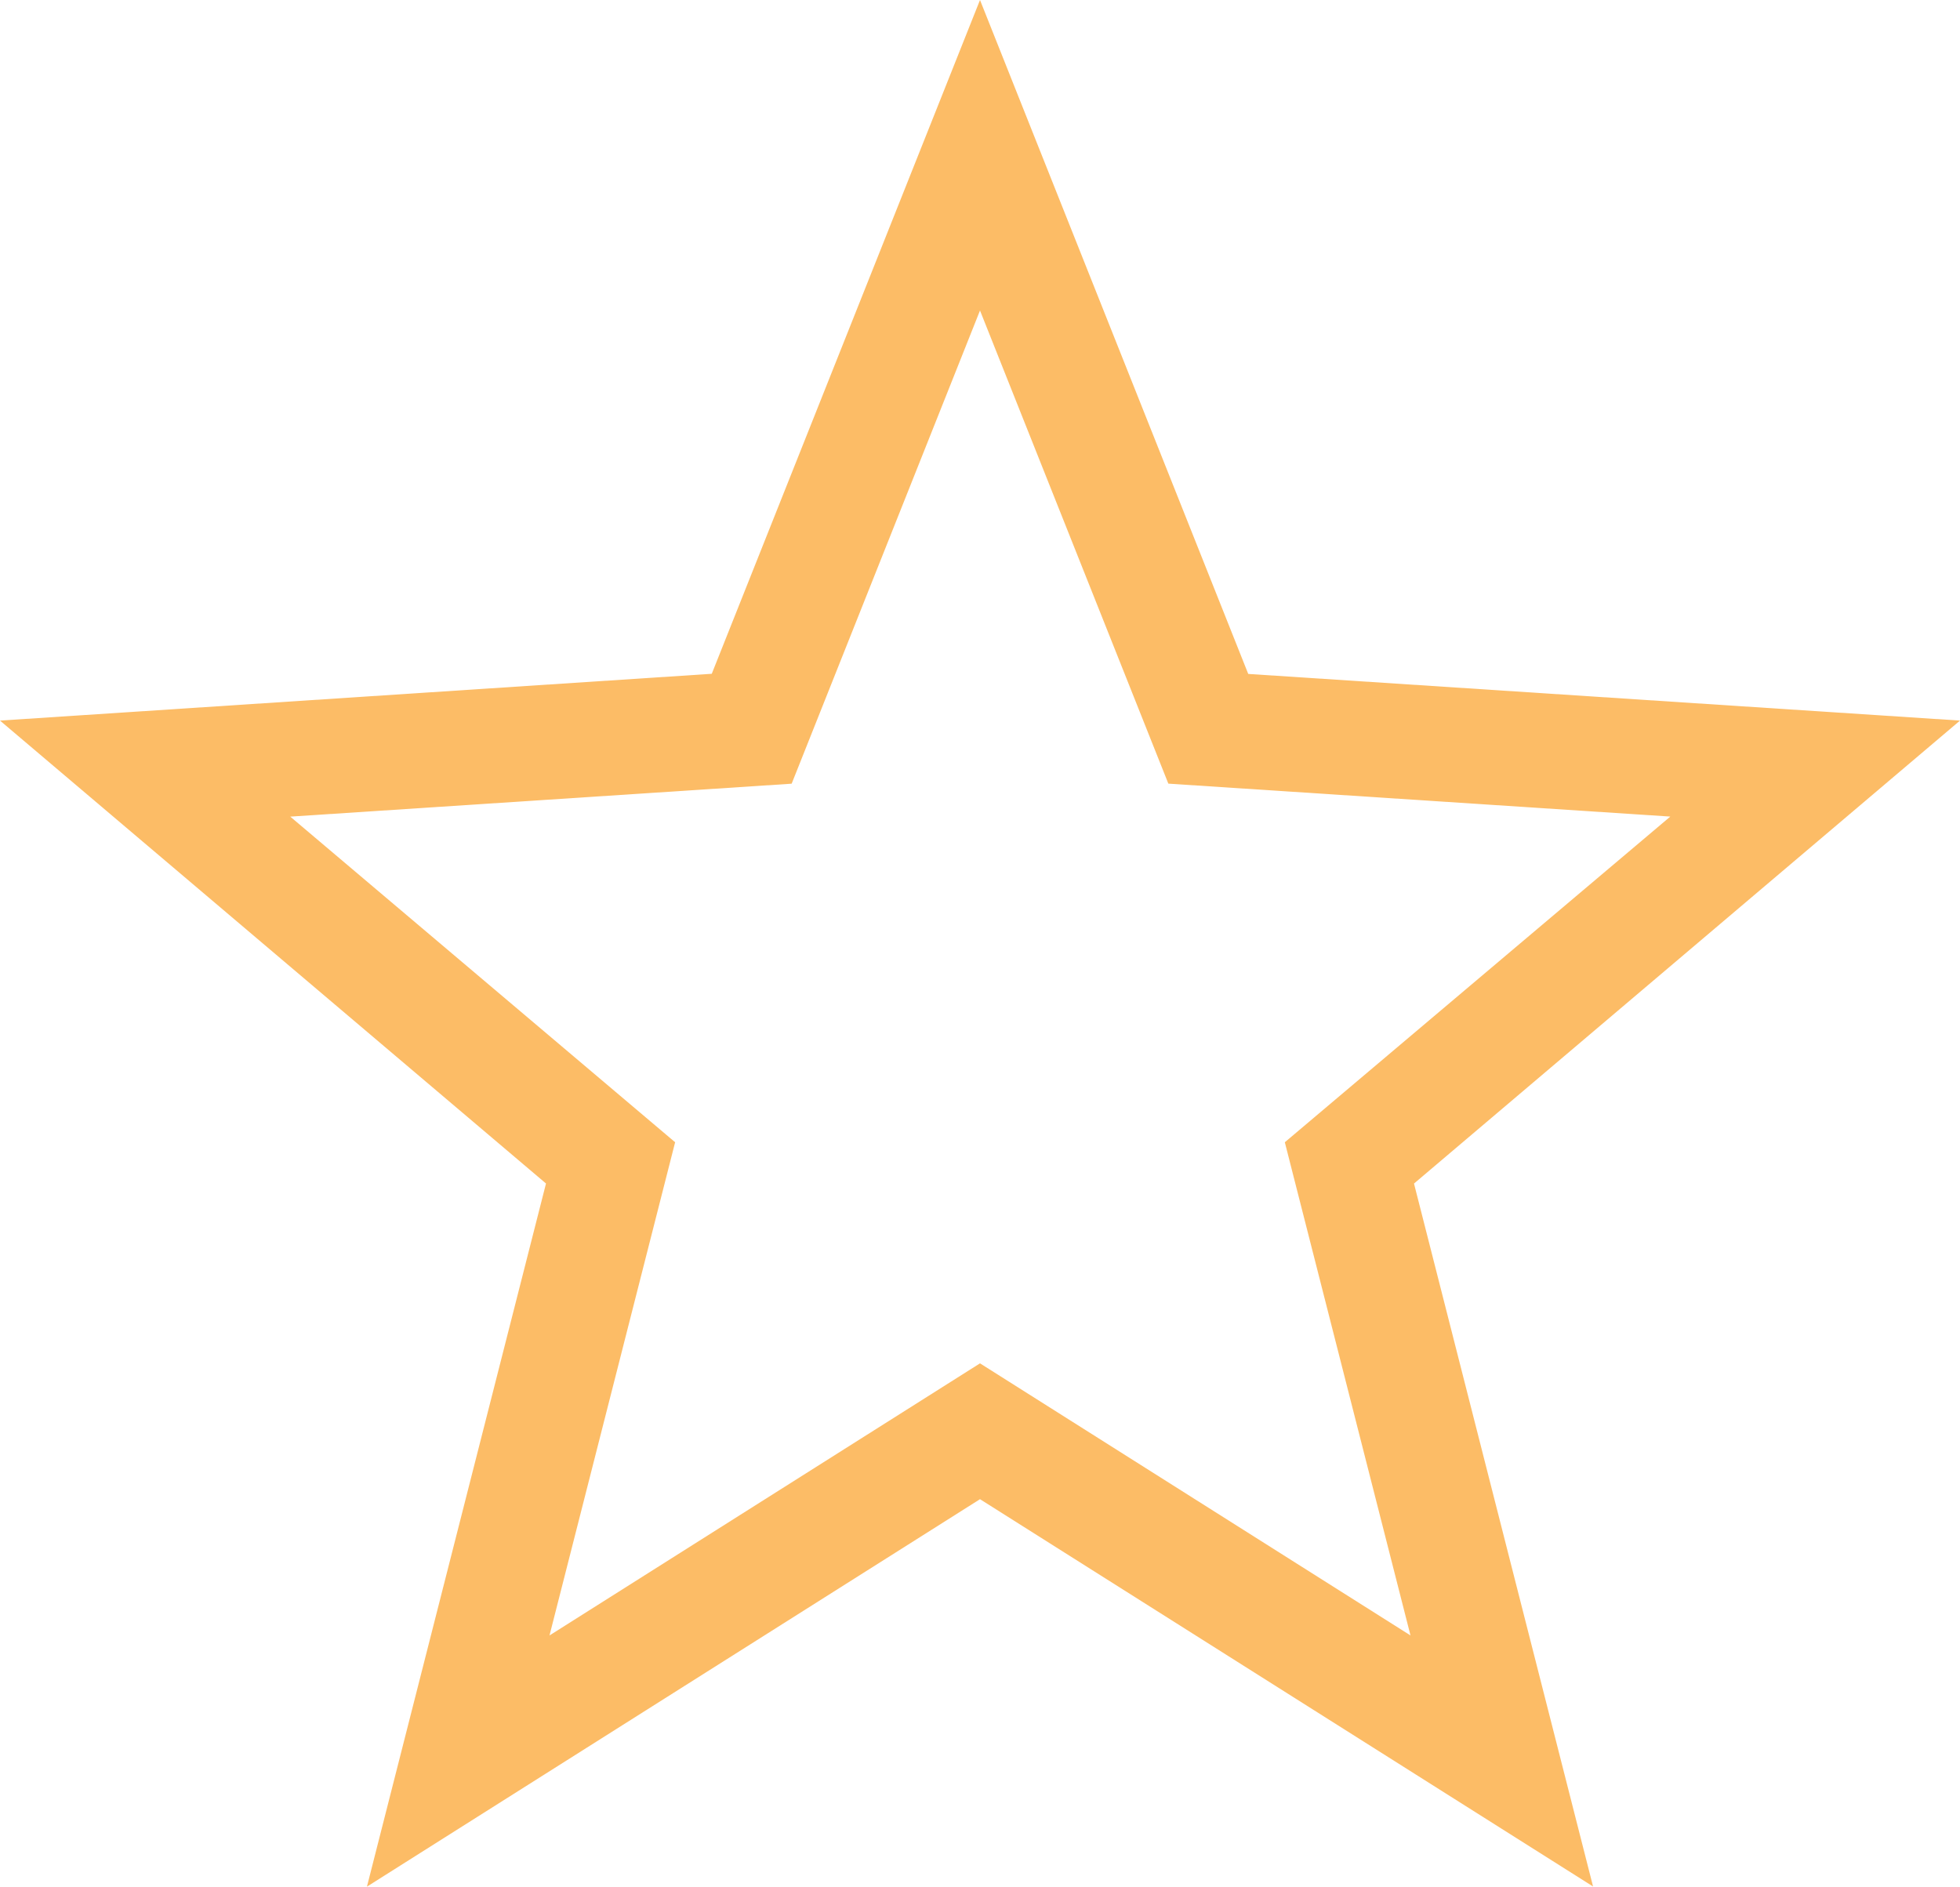 <svg xmlns="http://www.w3.org/2000/svg" width="42" height="40.43" viewBox="0 0 42 40.43">
  <path id="Path_3268" data-name="Path 3268" d="M14.467,24.478,6.22,17.5l10.744-.706L21,6.654l4.036,10.139,10.756.706-8.26,6.979,2.693,10.569L21,29.216l-9.225,5.831ZM21,0,15.252,14.439,0,15.442l11.7,9.92L7.863,40.43,21,32.127l13.137,8.3L30.3,25.363,42,15.442l-15.252-1Z" fill="#fcbc66"/>
</svg>

